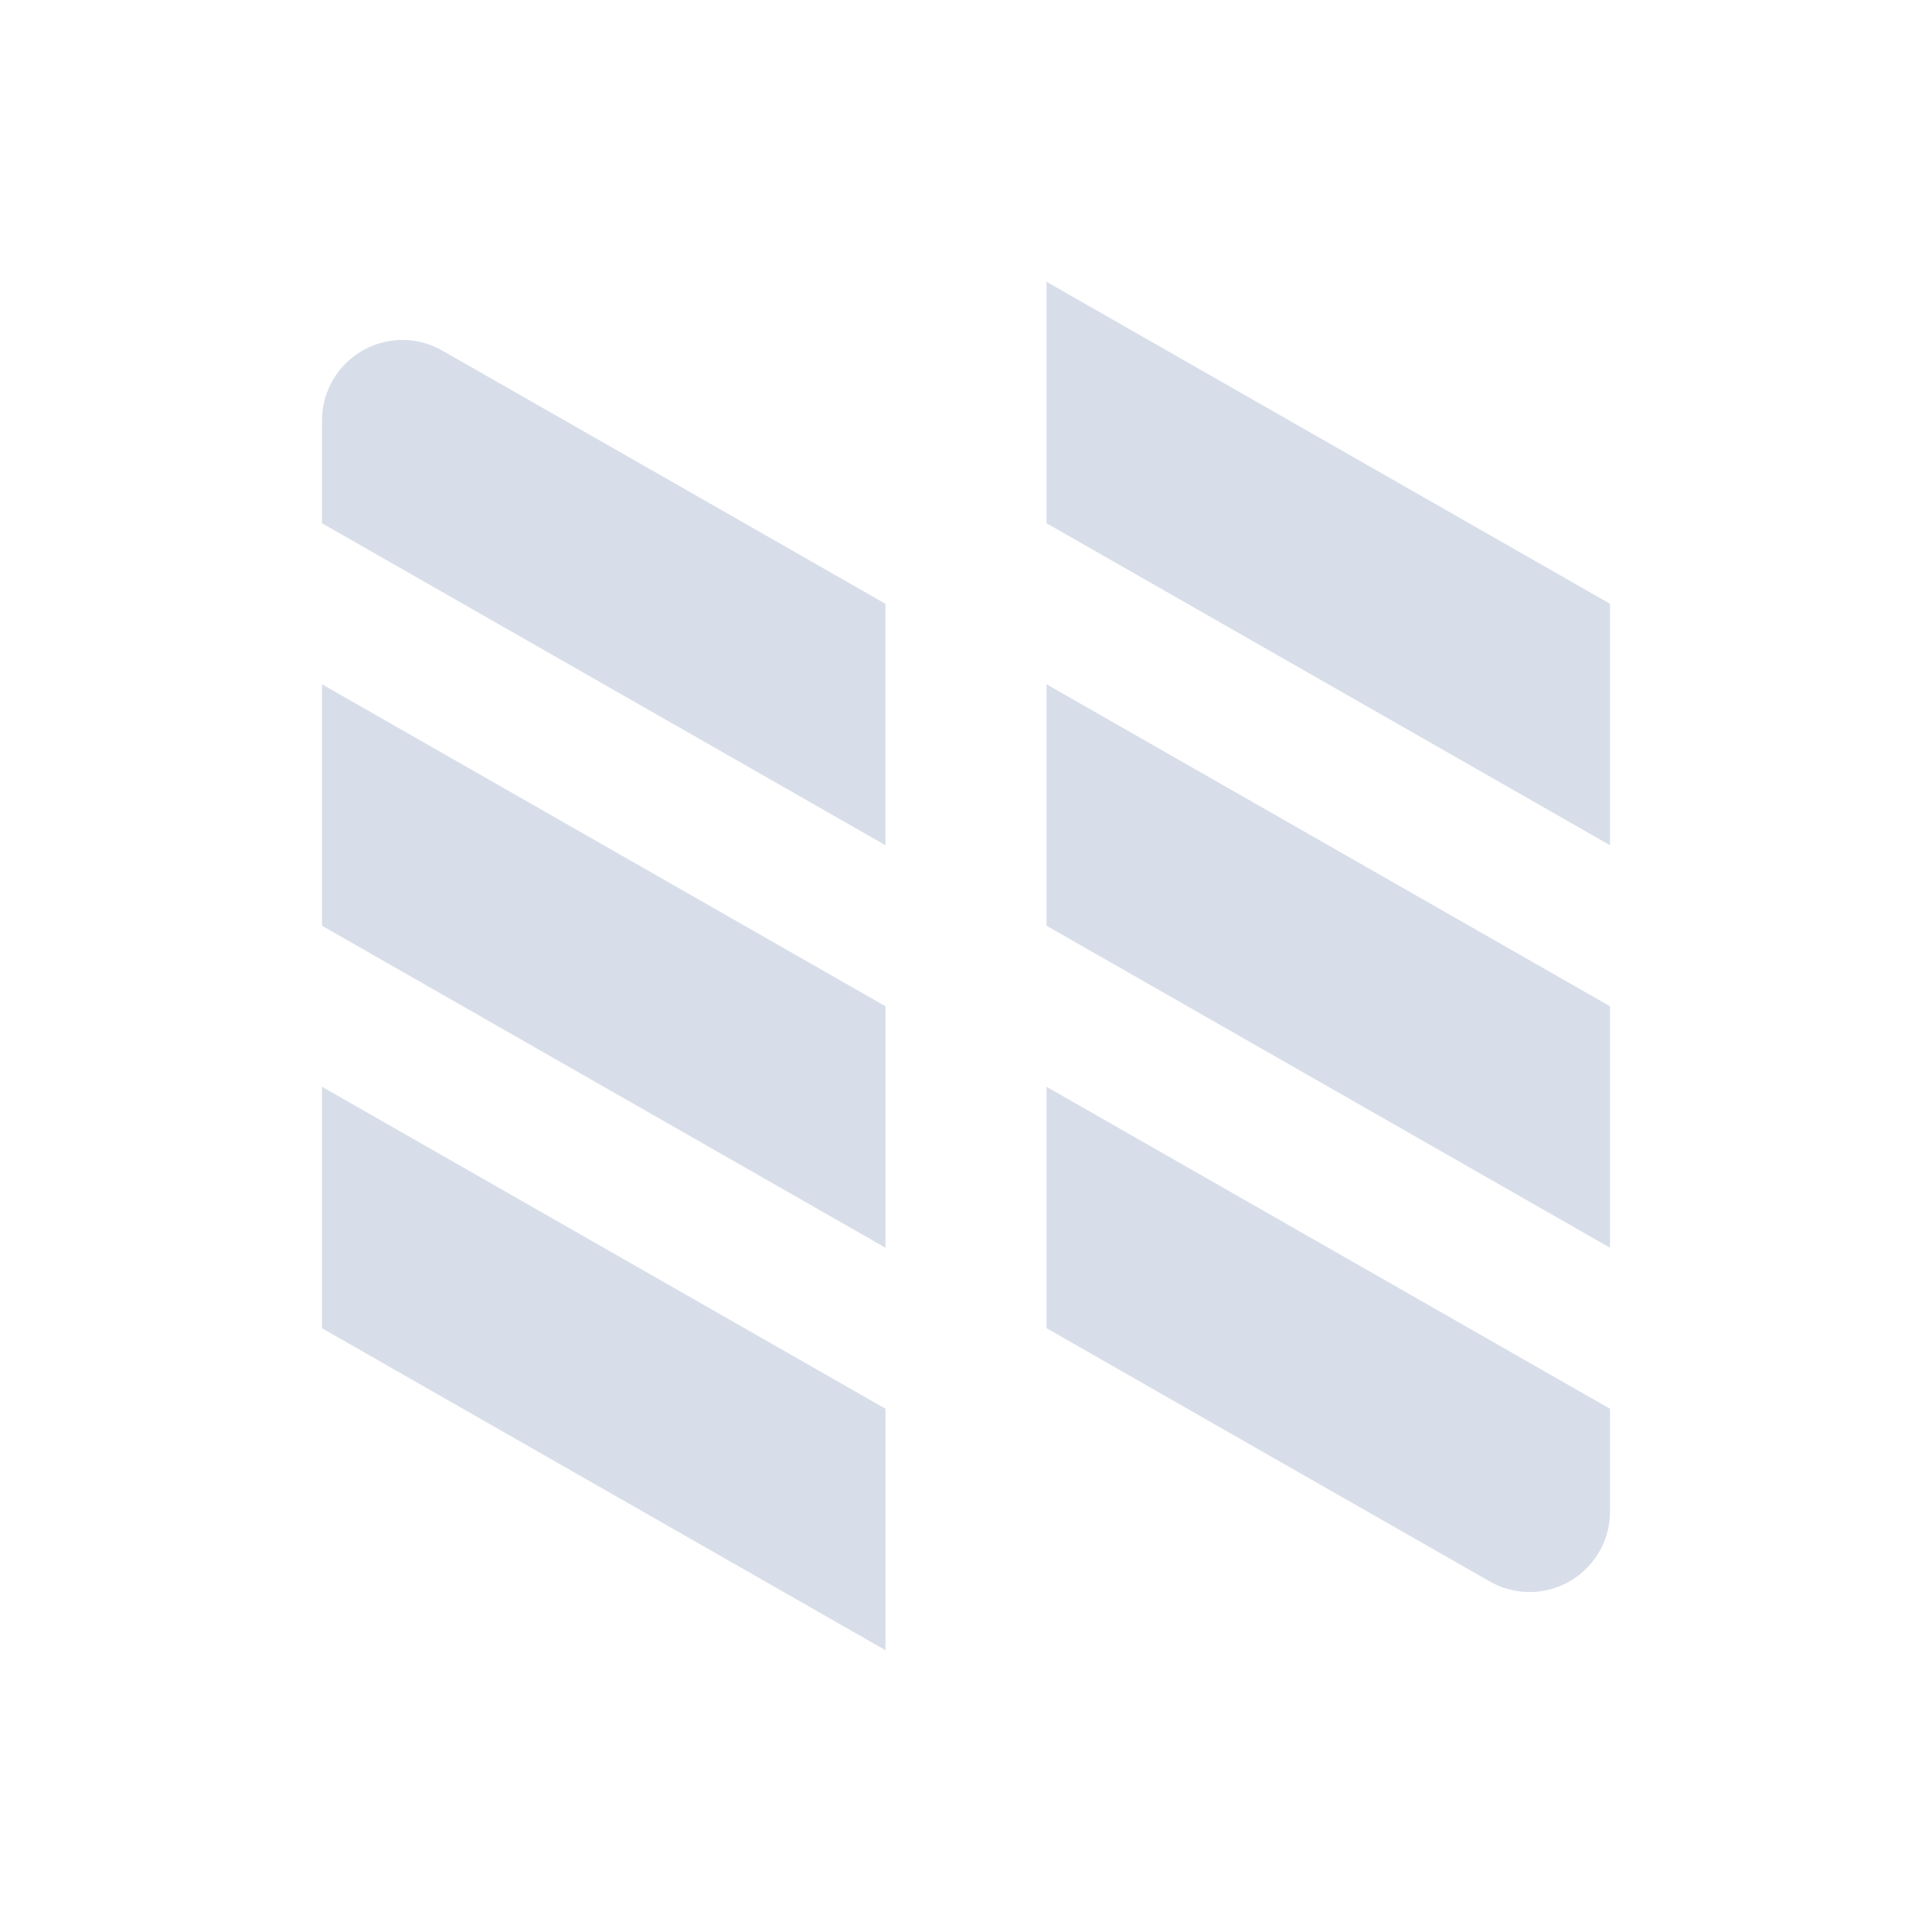 <svg viewBox="0 0 24 24" xmlns="http://www.w3.org/2000/svg">
 <path d="m13 3.5 7 4v3l-7-4z" fill="#d8dee9" fill-rule="evenodd"/>
 <path d="m13 8.5 7 4v3l-7-4z" fill="#d8dee9" fill-rule="evenodd"/>
 <path d="m4 8.5 7 4v3l-7-4z" fill="#d8dee9" fill-rule="evenodd"/>
 <path d="m4 13.5 7 4v3l-7-4z" fill="#d8dee9" fill-rule="evenodd"/>
 <path d="m13 13.5 7 4v1.277c0 0.552-0.448 1-1 1-0.174 0-0.345-0.046-0.496-0.133-1.83-1.043-3.671-2.097-5.504-3.145z" fill="#d8dee9" fill-rule="evenodd"/>
 <path d="m11 10.5-7-4v-1.277c0-0.552 0.448-1 1-1 0.174 0 0.345 0.046 0.496 0.133 1.83 1.043 3.671 2.097 5.504 3.145z" fill="#d8dee9" fill-rule="evenodd"/>
</svg>
